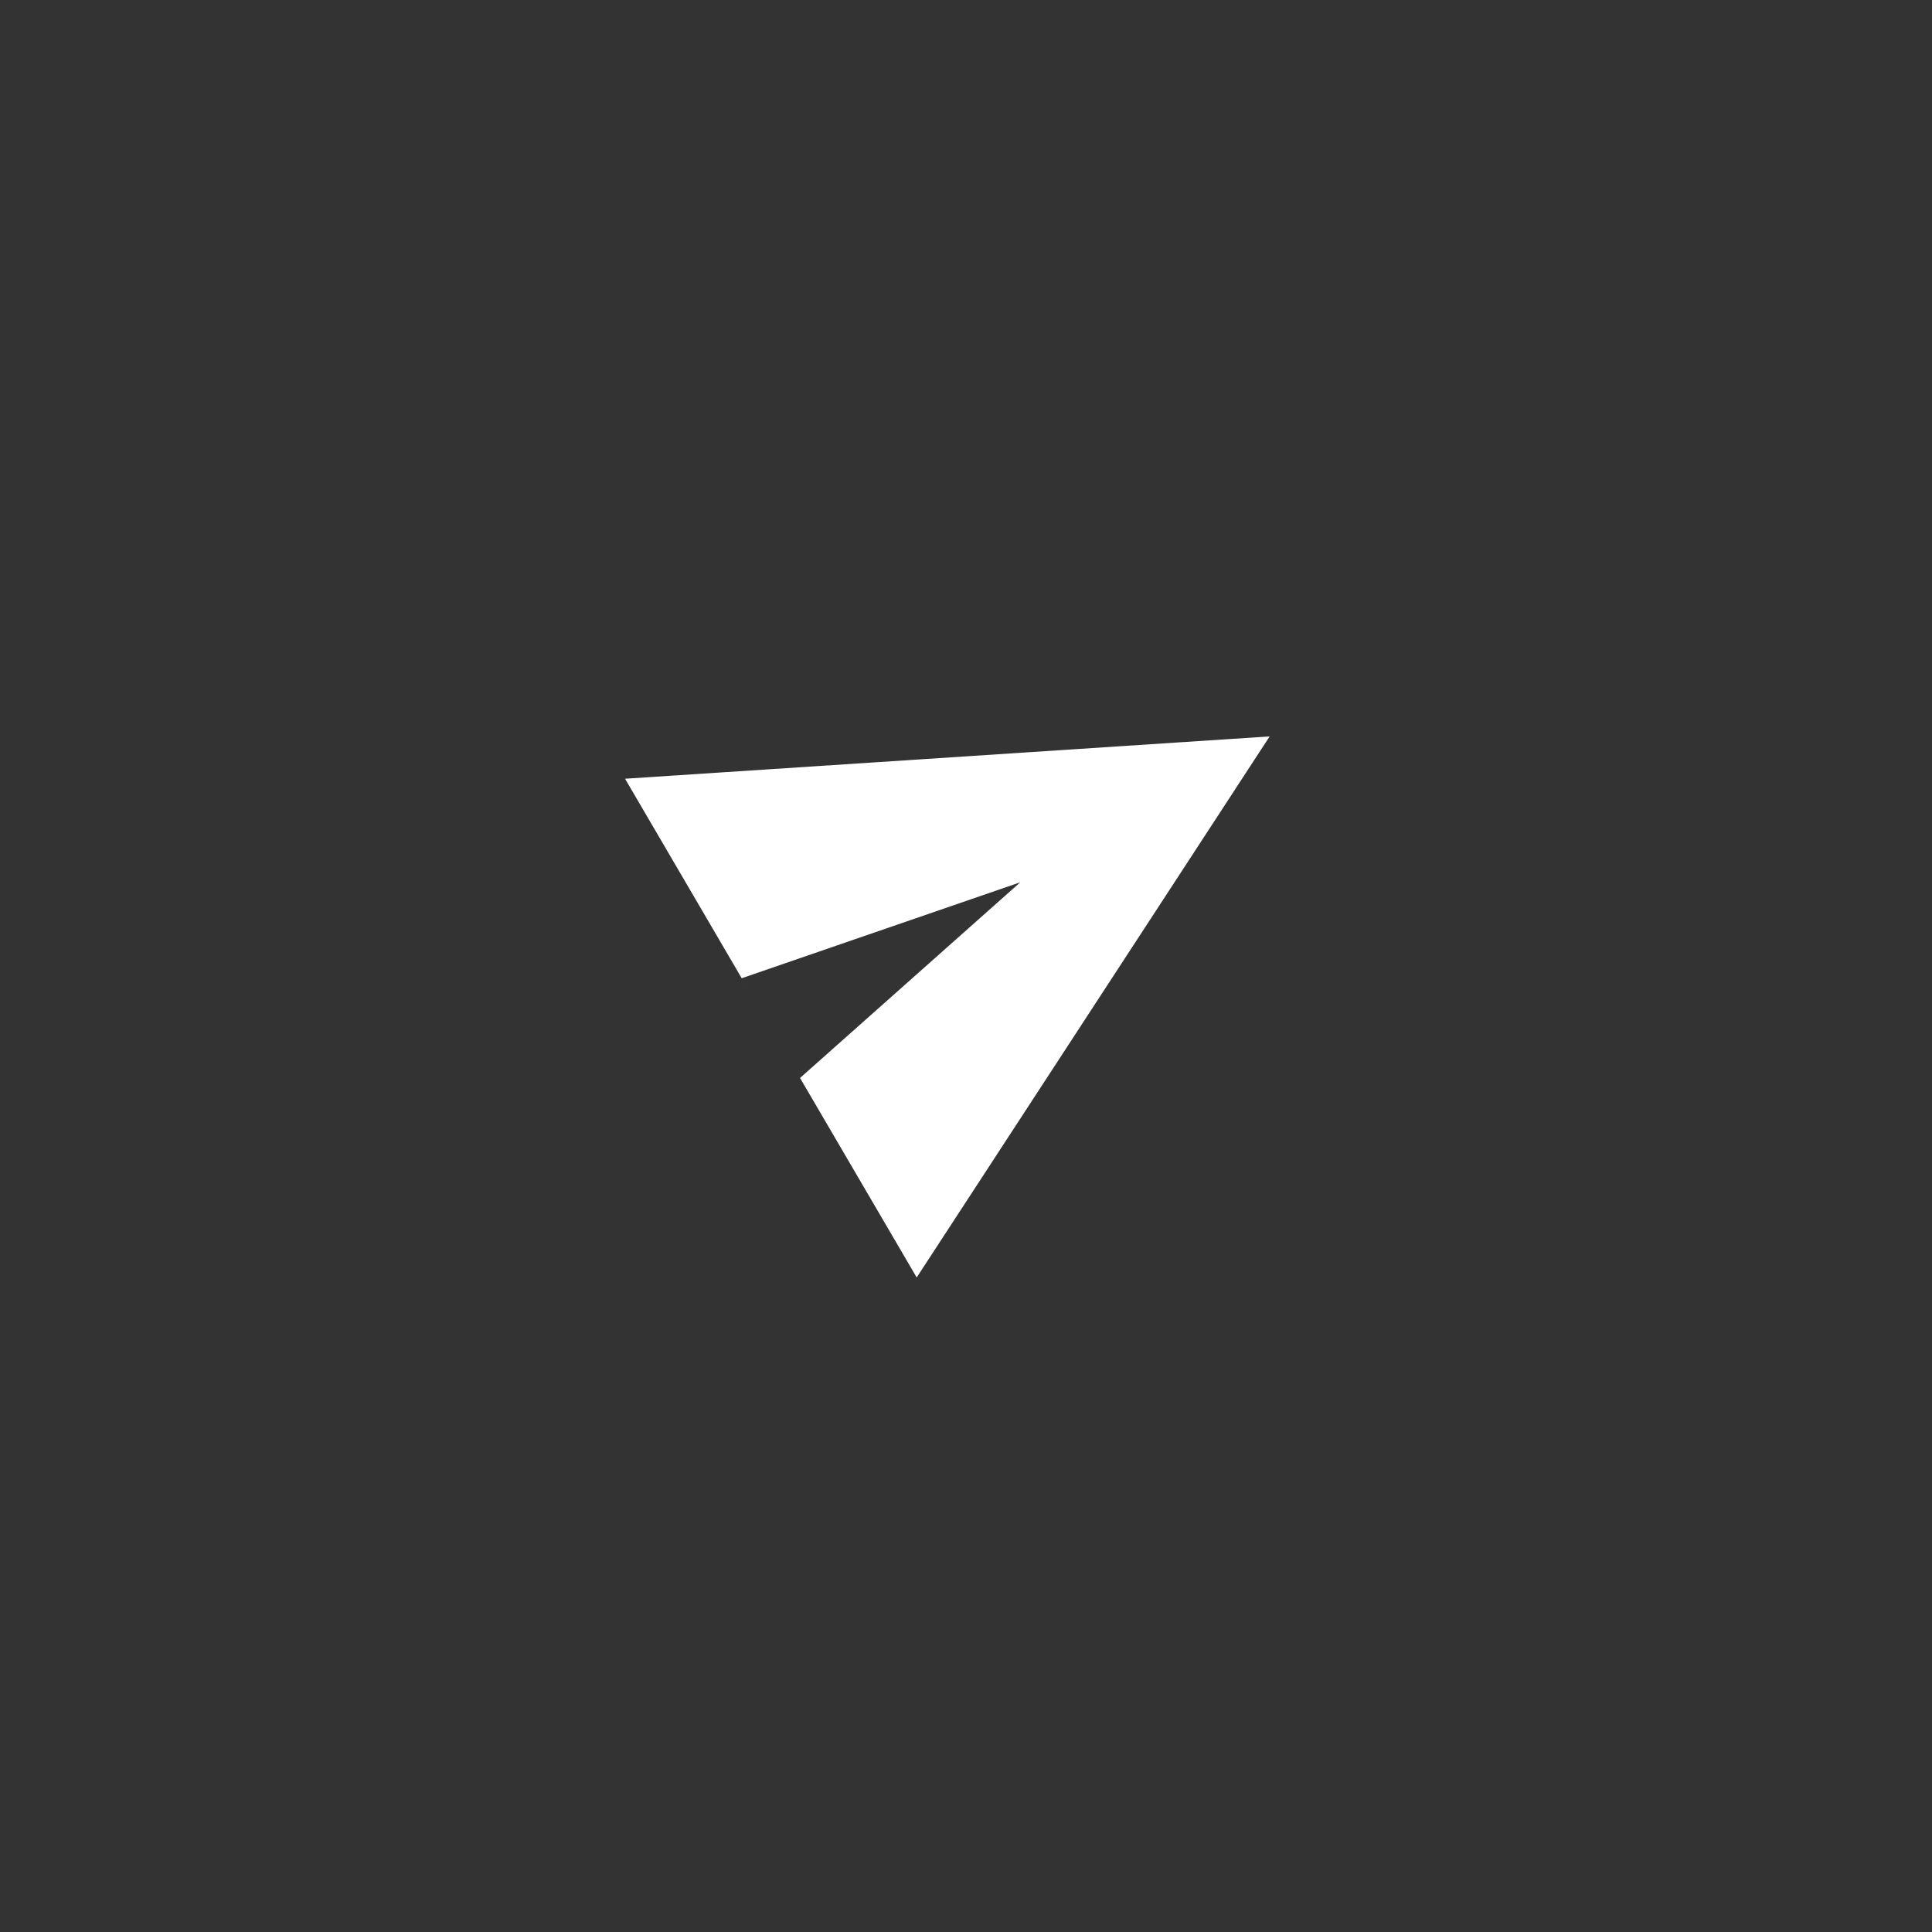 <svg width="42" height="42" viewBox="0 0 42 42" fill="none" xmlns="http://www.w3.org/2000/svg">
<rect x="0" y="0" width="42" height="42" fill="#333333" stroke="none"/>
<path d="M13.588 16.929L27.601 16.009L19.928 27.771L13.588 16.929ZM16.124 21.266L17.392 23.434L22.18 19.18L16.124 21.266Z" fill="white"/>
</svg>
